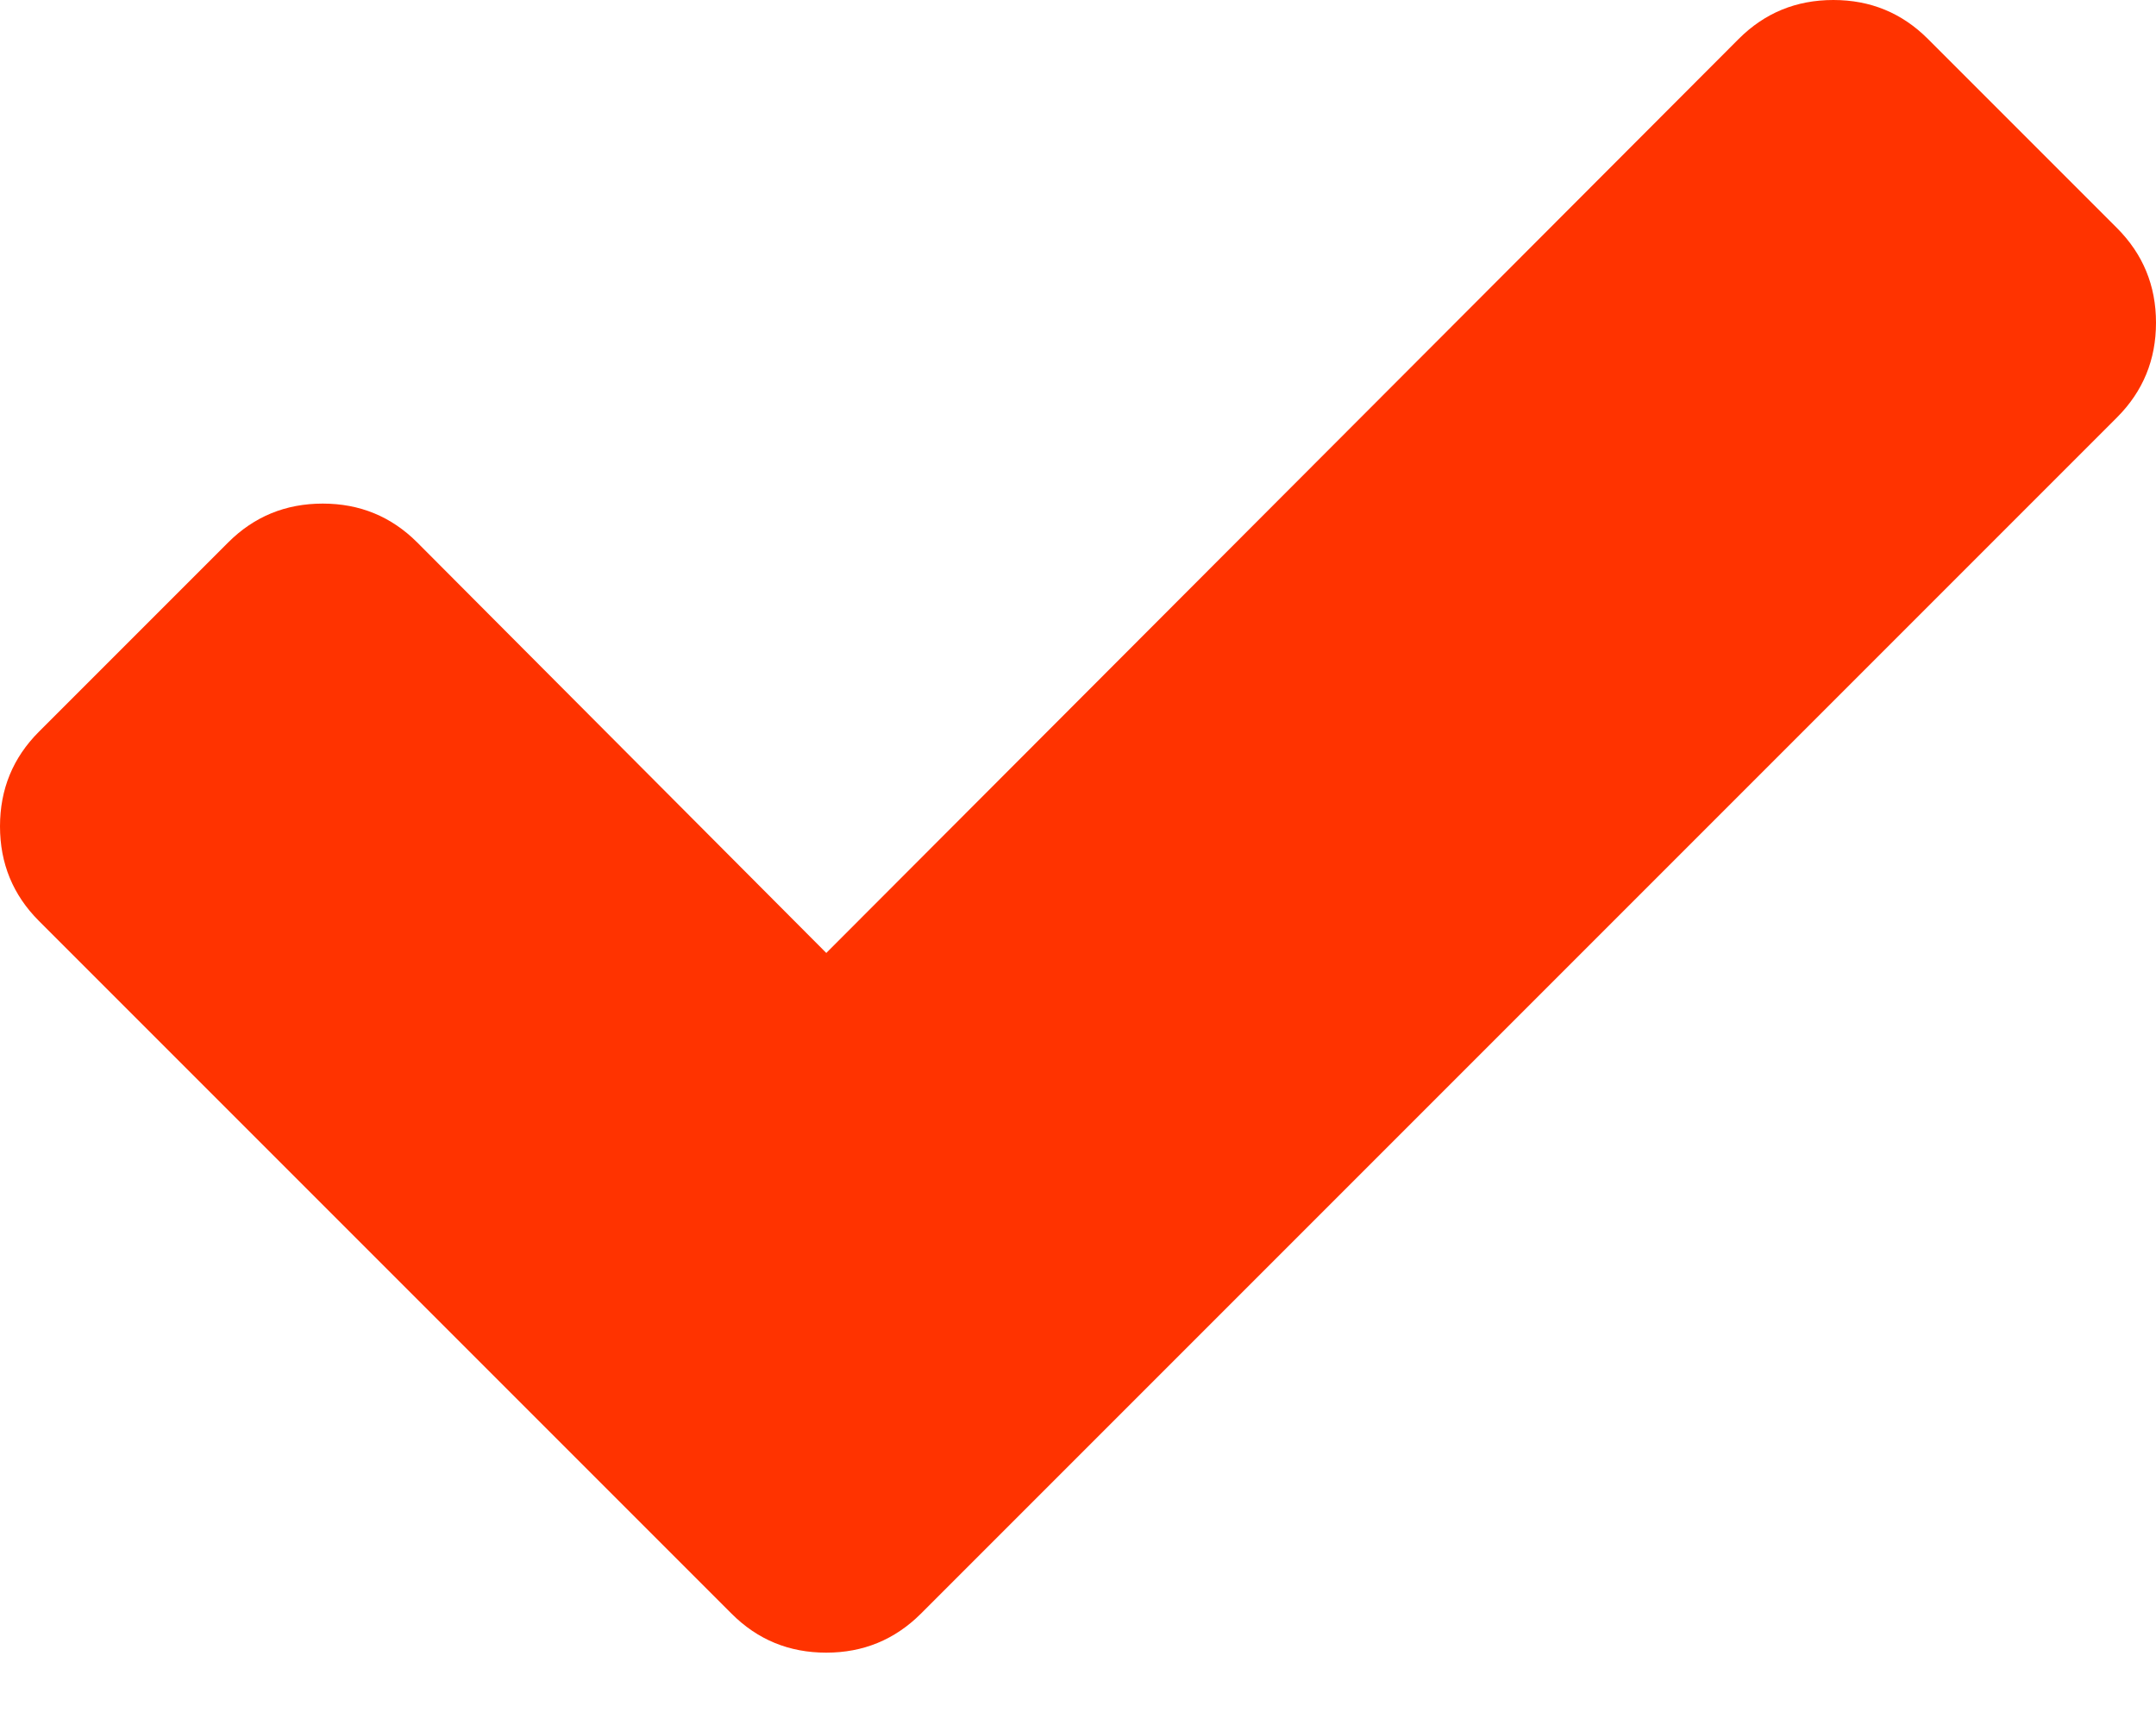 <svg width="20" height="16" viewBox="0 0 20 16" fill="none" xmlns="http://www.w3.org/2000/svg">
<path d="M19.639 2.116L17.884 0.361C17.643 0.12 17.351 0 17.007 0C16.662 0 16.37 0.12 16.129 0.361L7.665 8.839L3.871 5.032C3.63 4.791 3.338 4.671 2.994 4.671C2.649 4.671 2.357 4.791 2.116 5.032L0.361 6.787C0.12 7.028 0 7.32 0 7.665C0 8.008 0.12 8.301 0.361 8.542L5.032 13.213L6.787 14.968C7.028 15.209 7.32 15.329 7.665 15.329C8.008 15.329 8.301 15.208 8.542 14.968L10.297 13.213L19.639 3.871C19.879 3.63 20 3.338 20 2.993C20 2.649 19.879 2.357 19.639 2.116Z" fill="#FF3300"/>
</svg>
